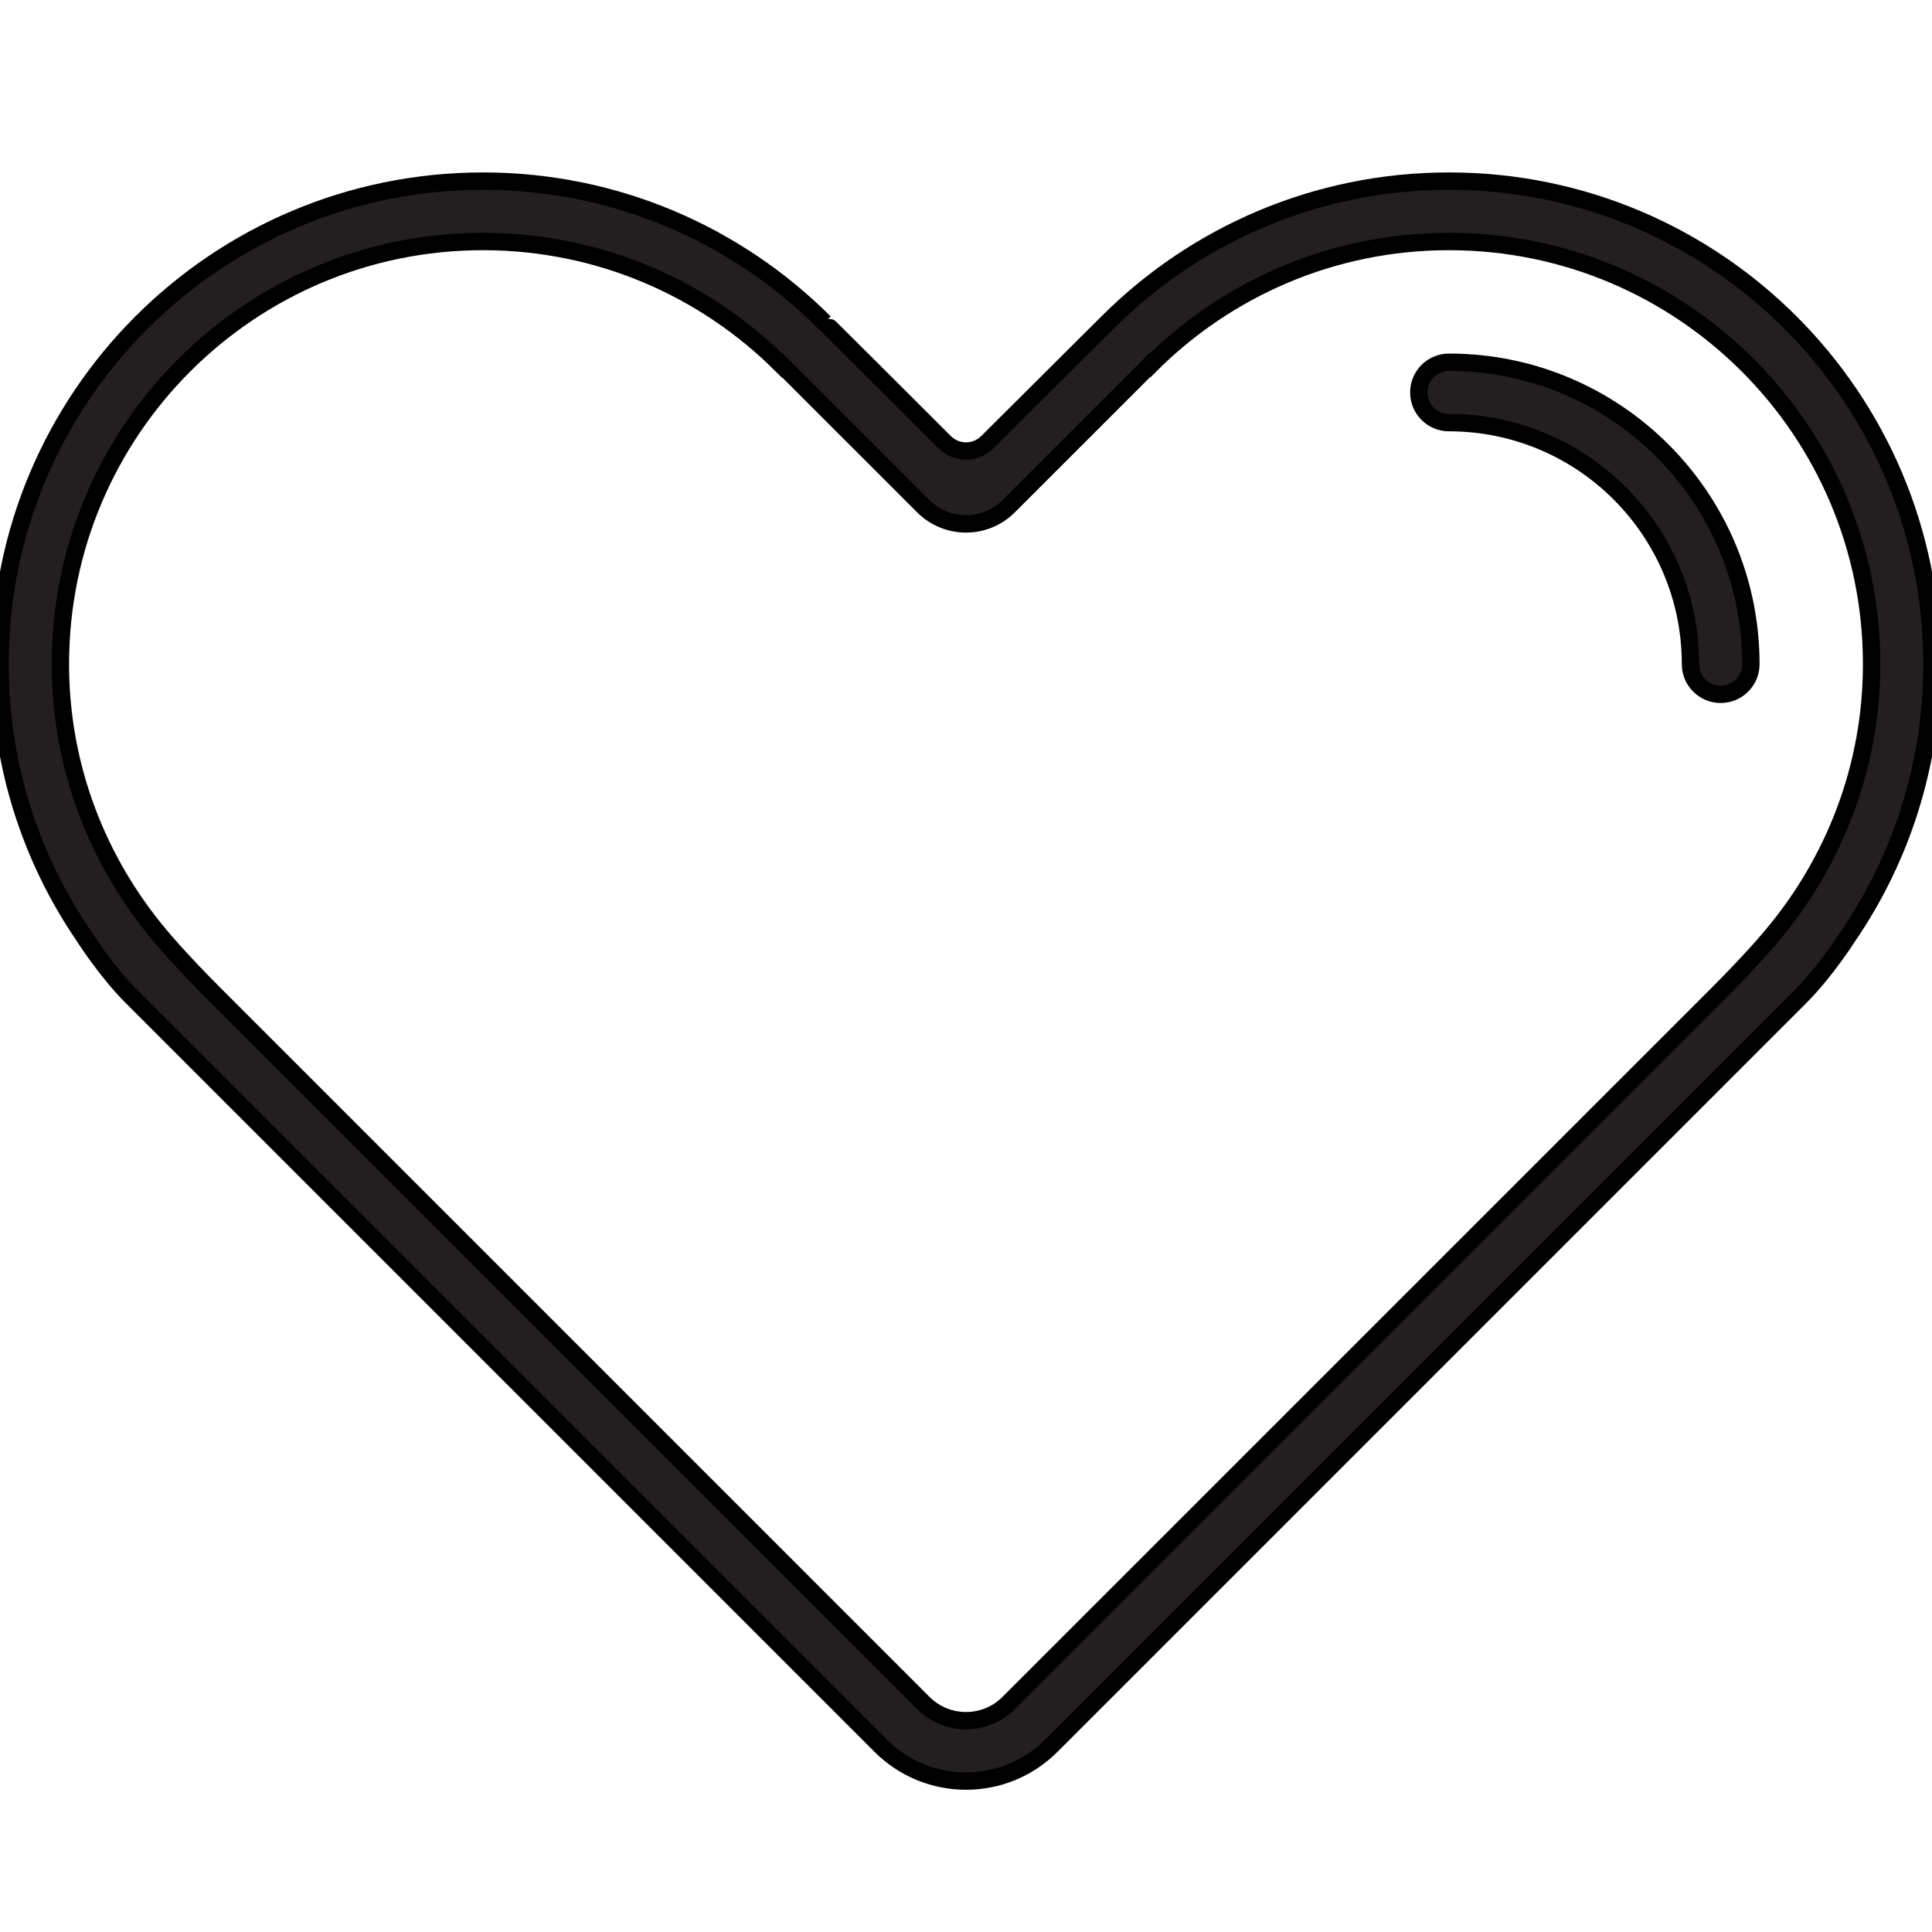 <!DOCTYPE svg PUBLIC "-//W3C//DTD SVG 1.1//EN" "http://www.w3.org/Graphics/SVG/1.1/DTD/svg11.dtd">
<!-- Uploaded to: SVG Repo, www.svgrepo.com, Transformed by: SVG Repo Mixer Tools -->
<svg version="1.0" id="Layer_1" xmlns="http://www.w3.org/2000/svg" xmlns:xlink="http://www.w3.org/1999/xlink" width="800px" height="800px" viewBox="0 0 64.00 64.00" enable-background="new 0 0 64 64" xml:space="preserve" fill="#000000" stroke="#000000" stroke-width="0.576" transform="rotate(0)matrix(1, 0, 0, 1, 0, 0)">
<g id="SVGRepo_bgCarrier" stroke-width="0"/>
<g id="SVGRepo_tracerCarrier" stroke-linecap="round" stroke-linejoin="round" stroke="#CCCCCC" stroke-width="1.024"/>
<g id="SVGRepo_iconCarrier"> <g> <path fill="#231F20" d="M48,6c-4.418,0-8.418,1.791-11.313,4.687l-3.979,3.961c-0.391,0.391-1.023,0.391-1.414,0 c0,0-3.971-3.97-3.979-3.961C24.418,7.791,20.418,6,16,6C7.163,6,0,13.163,0,22c0,3.338,1.024,6.436,2.773,9 c0,0,0.734,1.164,1.602,2.031s24.797,24.797,24.797,24.797C29.953,58.609,30.977,59,32,59s2.047-0.391,2.828-1.172 c0,0,23.93-23.93,24.797-24.797S61.227,31,61.227,31C62.976,28.436,64,25.338,64,22C64,13.163,56.837,6,48,6z M58.714,30.977 c0,0-0.612,0.75-1.823,1.961S33.414,56.414,33.414,56.414C33.023,56.805,32.512,57,32,57s-1.023-0.195-1.414-0.586 c0,0-22.266-22.266-23.477-23.477s-1.823-1.961-1.823-1.961C3.245,28.545,2,25.424,2,22C2,14.268,8.268,8,16,8 c3.866,0,7.366,1.566,9.899,4.101l0.009-0.009l4.678,4.677c0.781,0.781,2.047,0.781,2.828,0l4.678-4.677l0.009,0.009 C40.634,9.566,44.134,8,48,8c7.732,0,14,6.268,14,14C62,25.424,60.755,28.545,58.714,30.977z"/> <path fill="#231F20" d="M48,12c-0.553,0-1,0.447-1,1s0.447,1,1,1c4.418,0,8,3.582,8,8c0,0.553,0.447,1,1,1s1-0.447,1-1 C58,16.478,53.522,12,48,12z"/> </g> </g>
</svg>